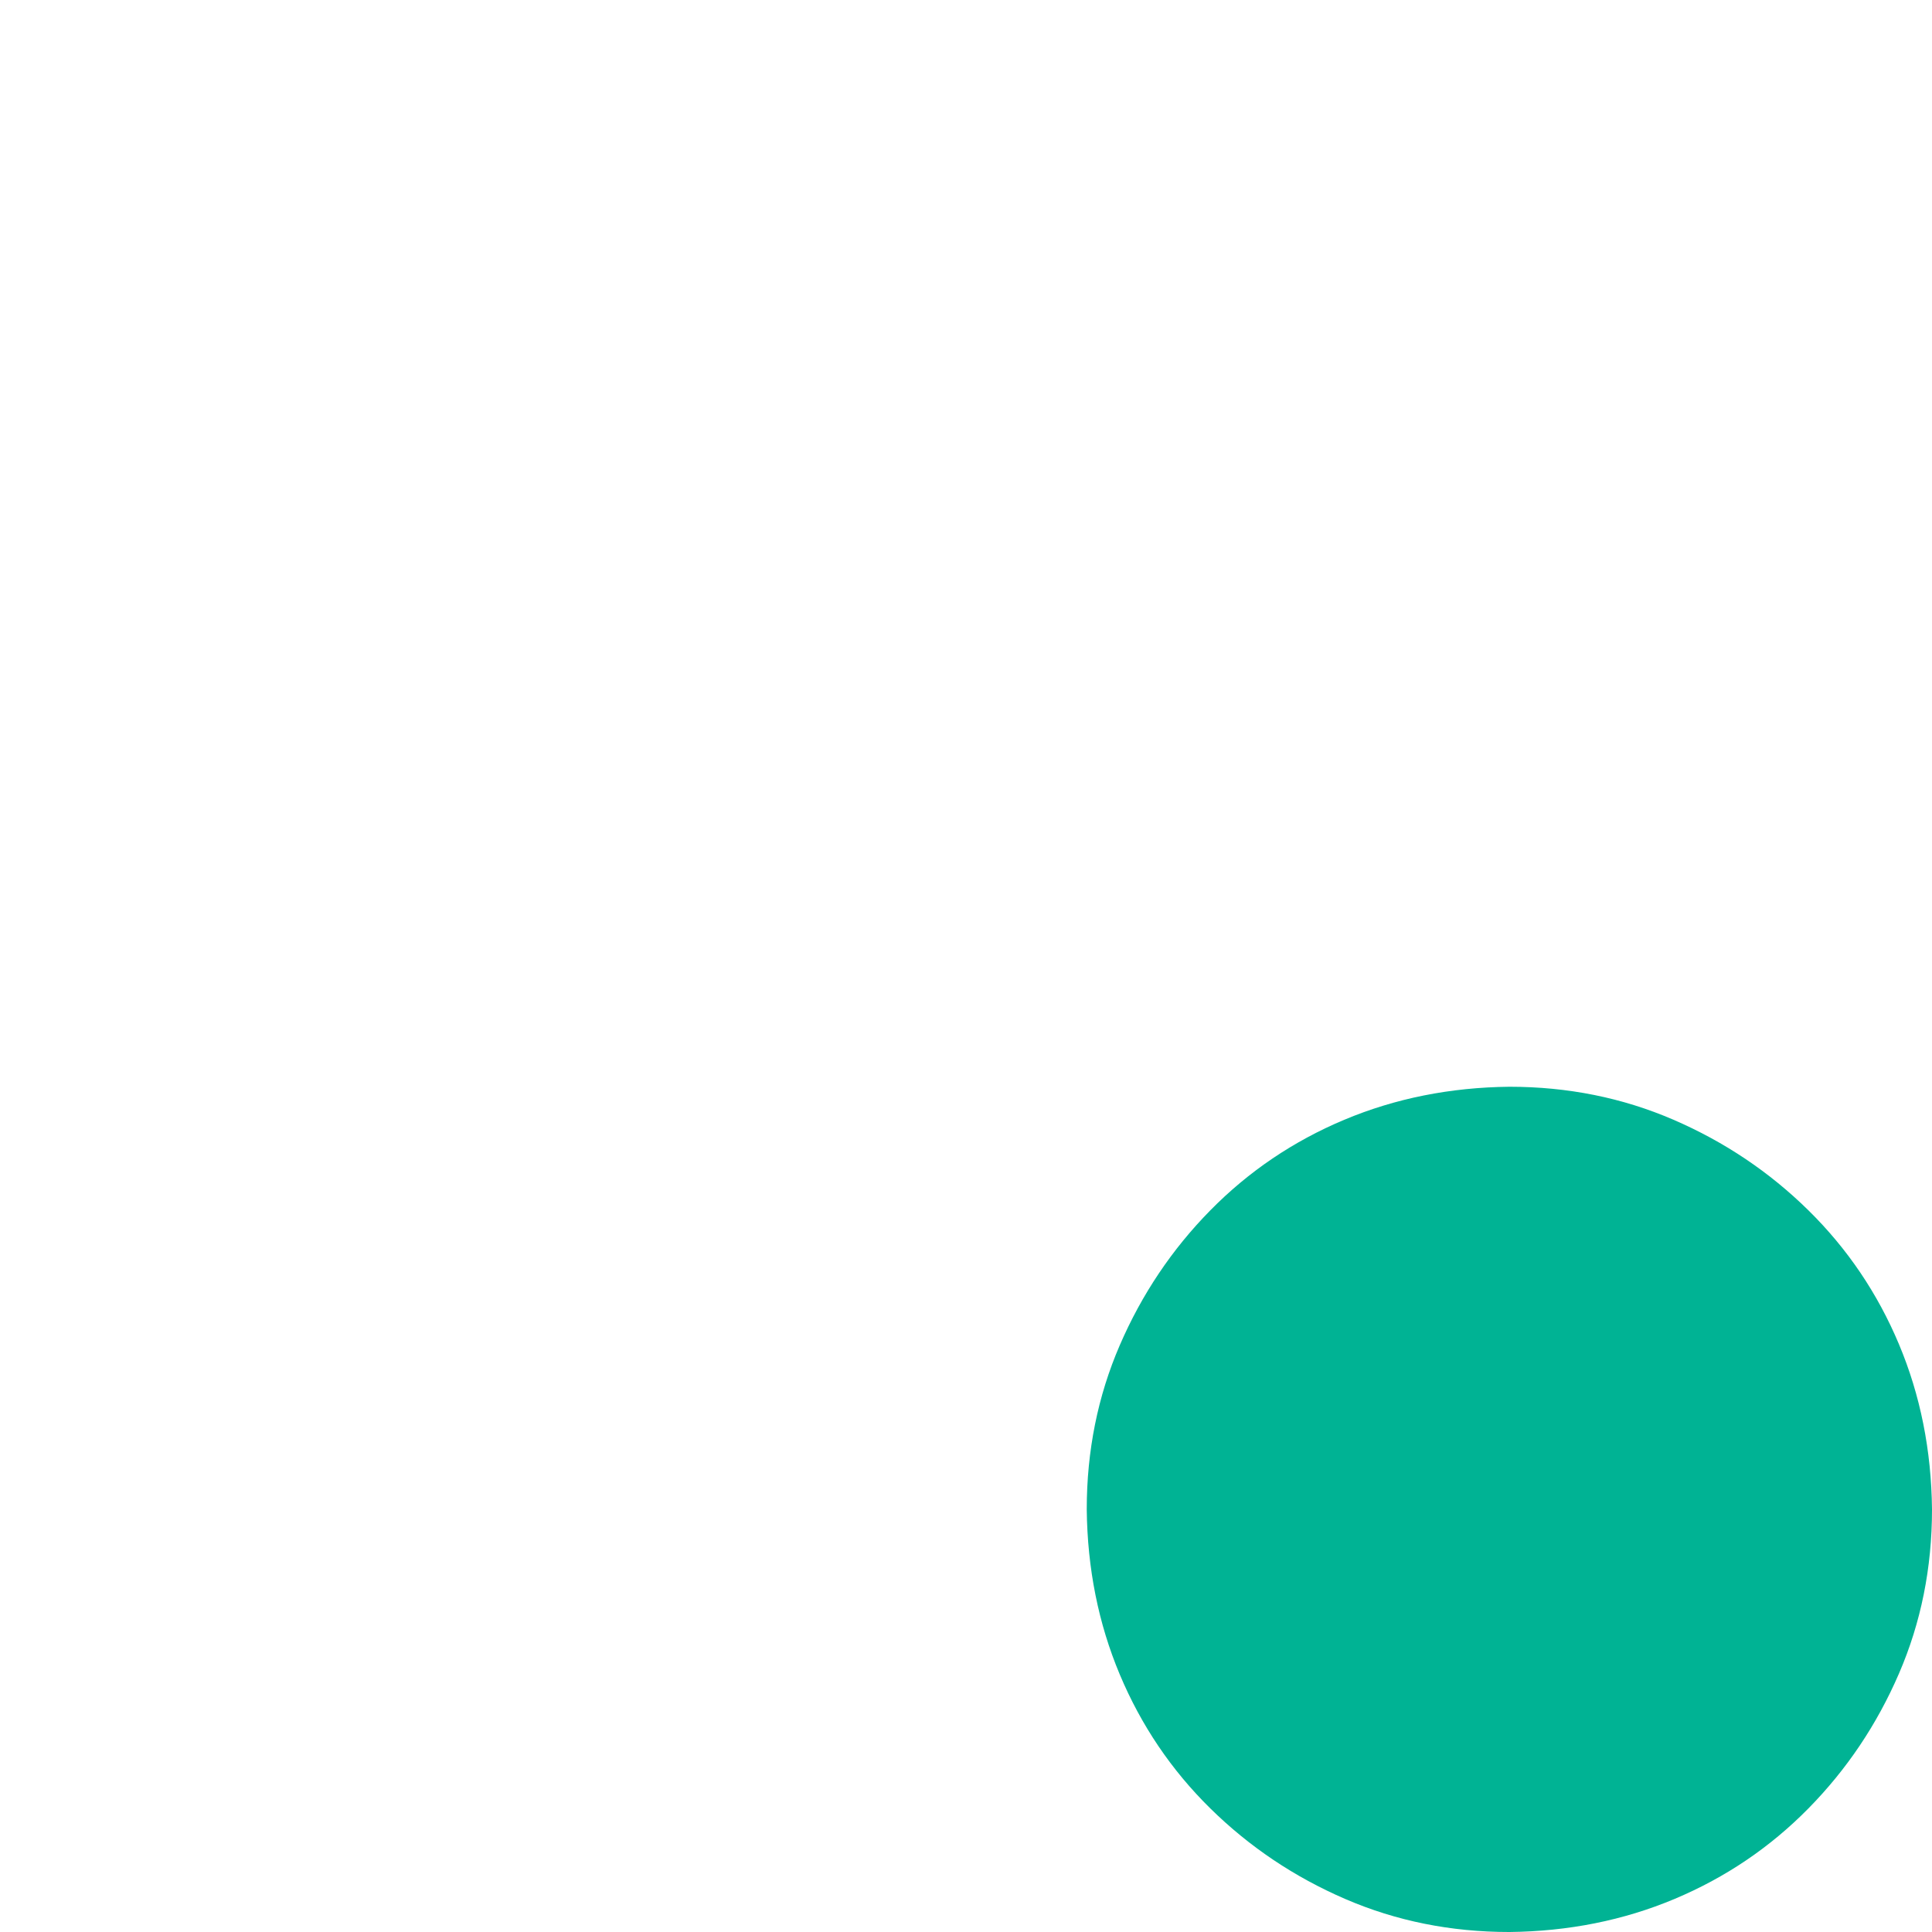 <svg xmlns="http://www.w3.org/2000/svg" viewBox="0 0 2048 2048" width="40" height="40" fill="#00B394">
  <path d="M1600 1152q93 0 174 35t143 96 96 142 35 175q0 93-35 174t-96 143-142 96-175 35q-93 0-174-35t-143-96-96-142-35-175q0-93 35-174t96-143 142-96 175-35z" />
</svg>